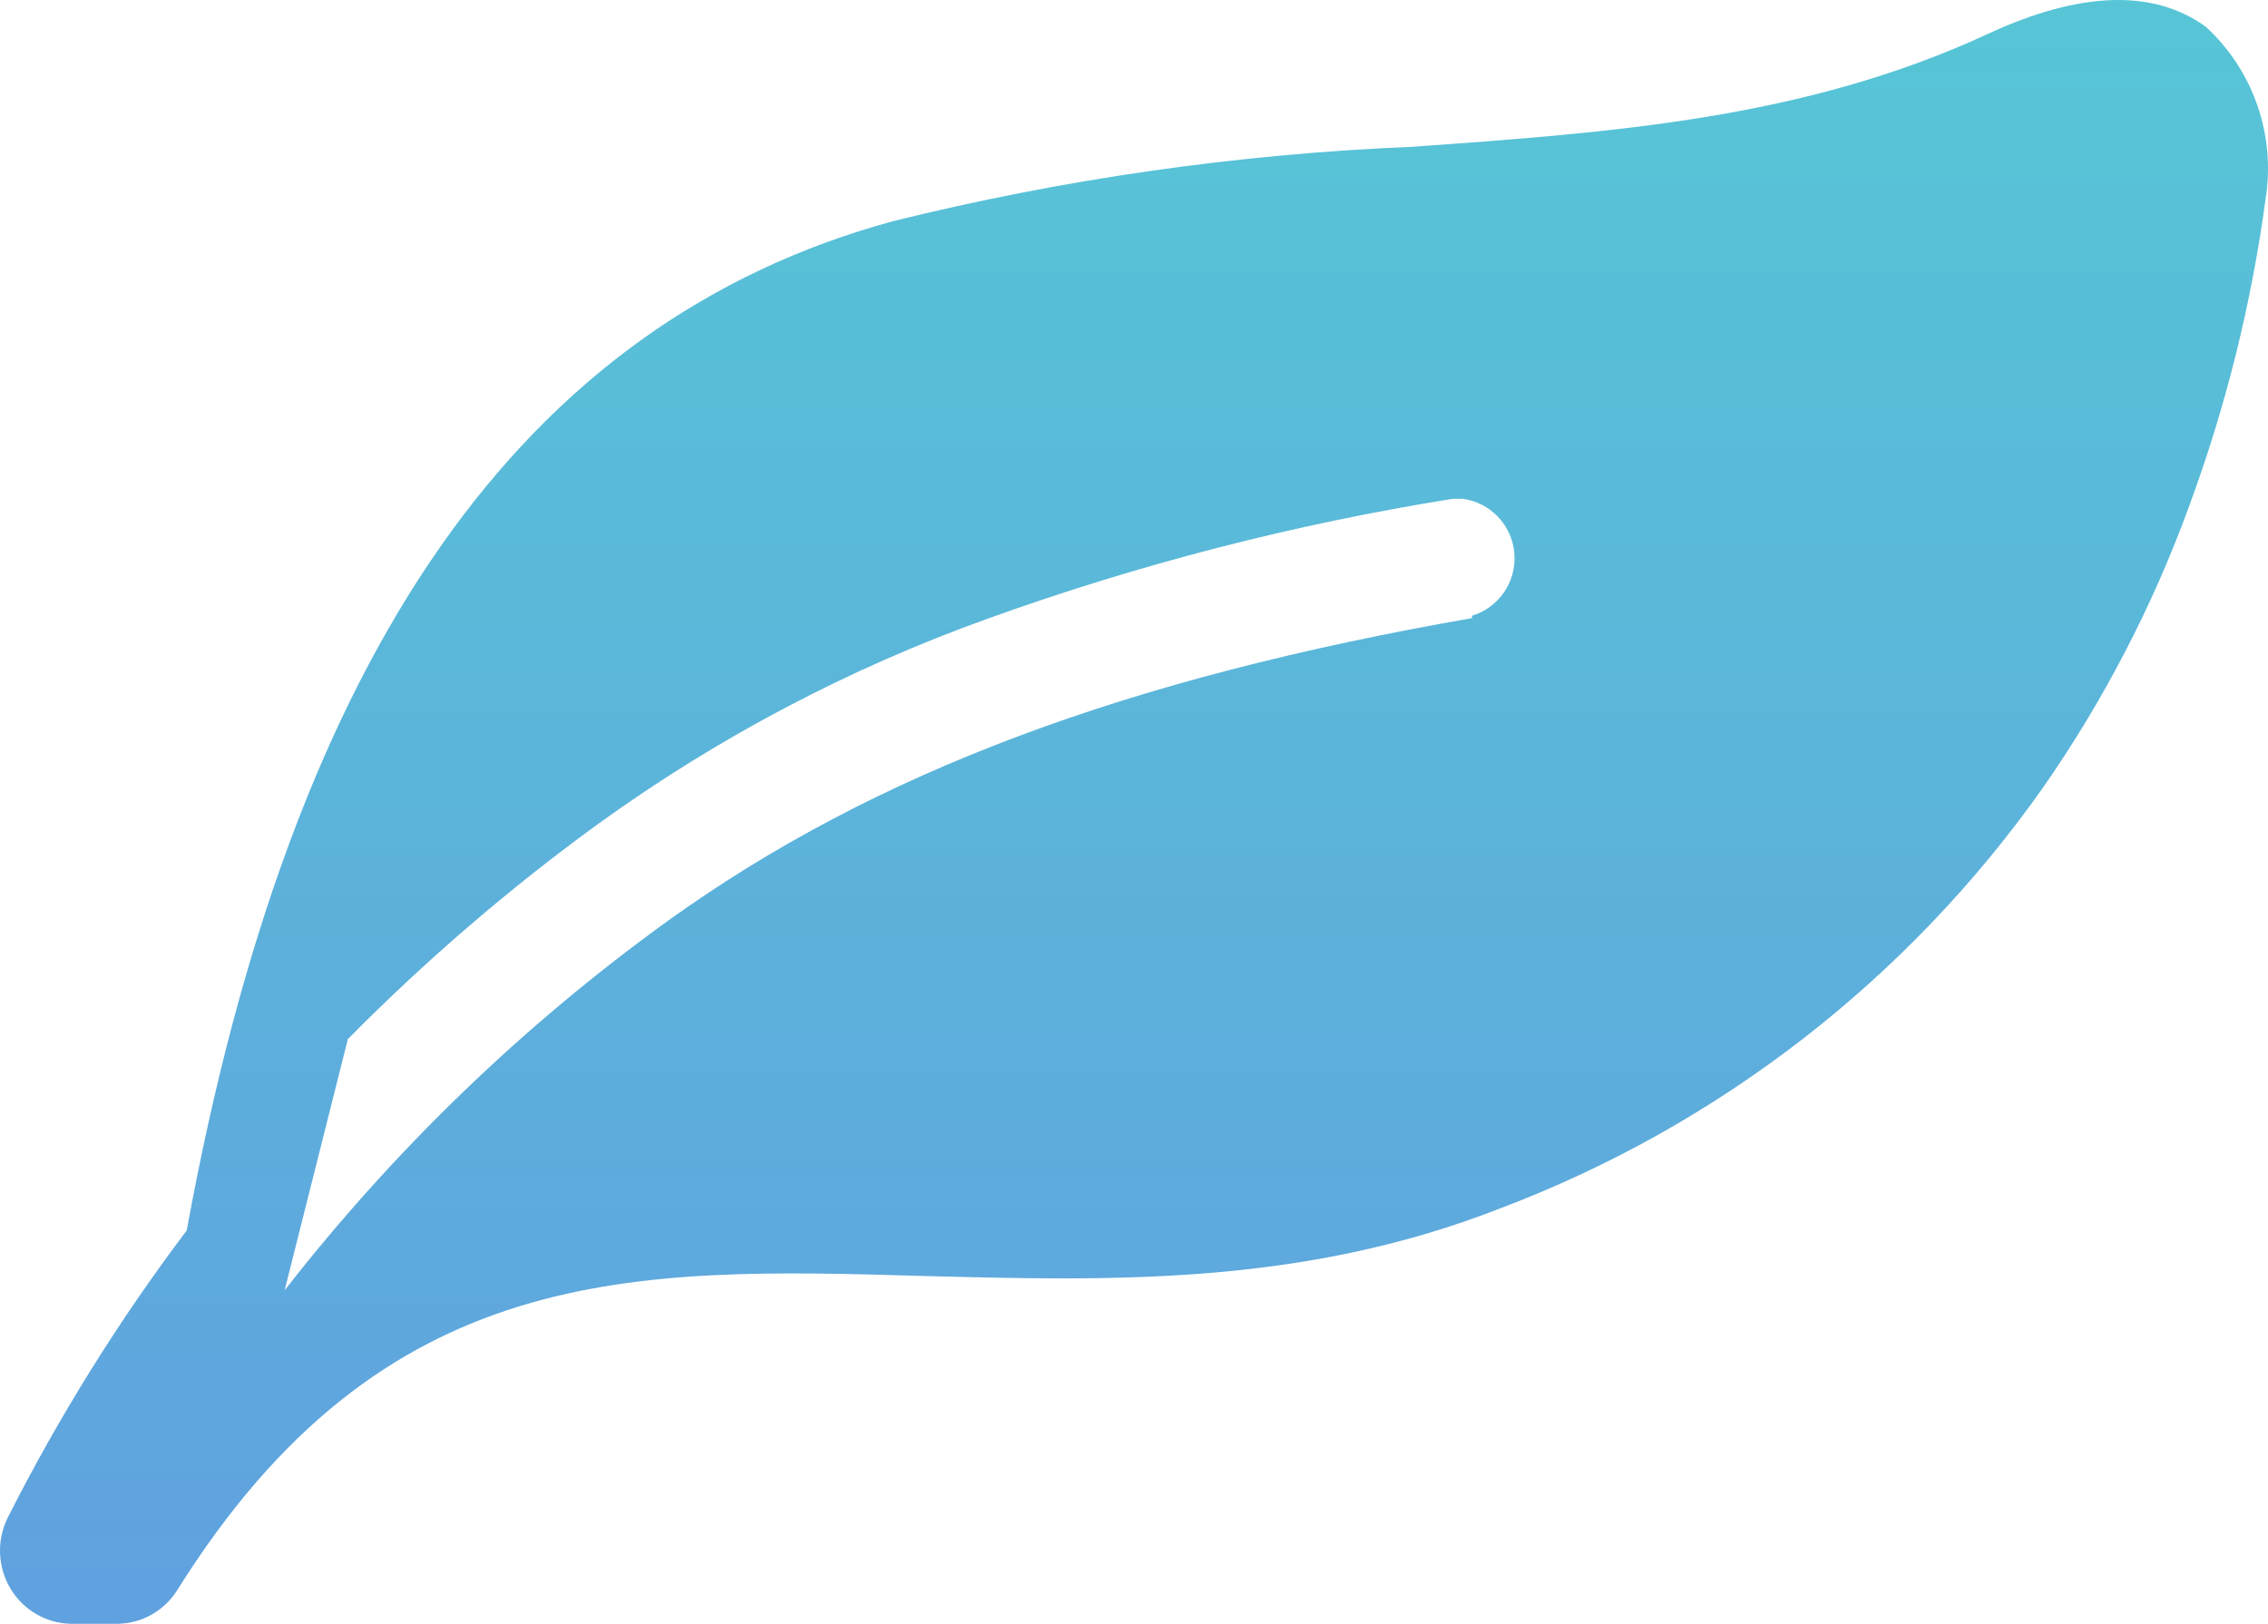<?xml version="1.0" encoding="UTF-8"?>
<svg width="88px" height="63px" viewBox="0 0 88 63" version="1.1" xmlns="http://www.w3.org/2000/svg" xmlns:xlink="http://www.w3.org/1999/xlink">
    <!-- Generator: Sketch 59.1 (86144) - https://sketch.com -->
    <title>舒适选中</title>
    <desc>Created with Sketch.</desc>
    <defs>
        <linearGradient x1="50%" y1="0%" x2="50%" y2="100%" id="linearGradient-1">
            <stop stop-color="#4F7BF5" offset="0%"></stop>
            <stop stop-color="#1E5DFC" offset="100%"></stop>
        </linearGradient>
        <linearGradient x1="50%" y1="0%" x2="50%" y2="100%" id="linearGradient-2">
            <stop stop-color="#57C6D6" offset="0%"></stop>
            <stop stop-color="#60A1DF" offset="100%"></stop>
        </linearGradient>
    </defs>
    <g id="页面-1" stroke="none" stroke-width="1" fill="none" fill-rule="evenodd">
        <g id="1备份" transform="translate(-338, -891)" fill="url(#linearGradient-2)">
            <g id="多彩选中" transform="translate(43, 831)">
                <g id="舒适选中" transform="translate(295, 60)">
                    <path d="M85.591,1.042 C83.576,-0.424 80.729,-0.354 77.117,1.321 C70.033,4.602 62.624,5.137 54.799,5.695 C48.006,5.977 41.258,6.944 34.657,8.58 C20.28,12.489 11.344,25.262 7.246,47.737 C4.605,51.237 2.281,54.967 0.3,58.882 C-0.138,59.763 -0.094,60.809 0.416,61.651 C0.91,62.466 1.782,62.974 2.731,63 L4.56,63 C5.502,62.988 6.373,62.498 6.875,61.697 C14.886,48.901 24.609,49.18 35.861,49.506 C43.061,49.692 50.516,49.901 58.226,46.876 C66.69,43.672 74.01,38.001 79.247,30.59 C81.612,27.202 83.526,23.518 84.942,19.632 C86.363,15.782 87.357,11.788 87.906,7.719 C88.302,5.244 87.432,2.734 85.591,1.042 Z M57.114,23.982 C43.779,26.309 33.963,29.939 25.906,35.732 C20.302,39.779 15.298,44.604 11.043,50.064 L13.497,40.315 C16.514,37.262 19.773,34.46 23.244,31.94 C27.875,28.601 32.948,25.931 38.315,24.006 C44.177,21.893 50.223,20.335 56.373,19.352 L56.744,19.352 C57.829,19.492 58.669,20.375 58.758,21.47 C58.848,22.565 58.162,23.574 57.114,23.889 L57.114,23.982 Z" id="形状"></path>
                </g>
            </g>
        </g>
    </g>
</svg>